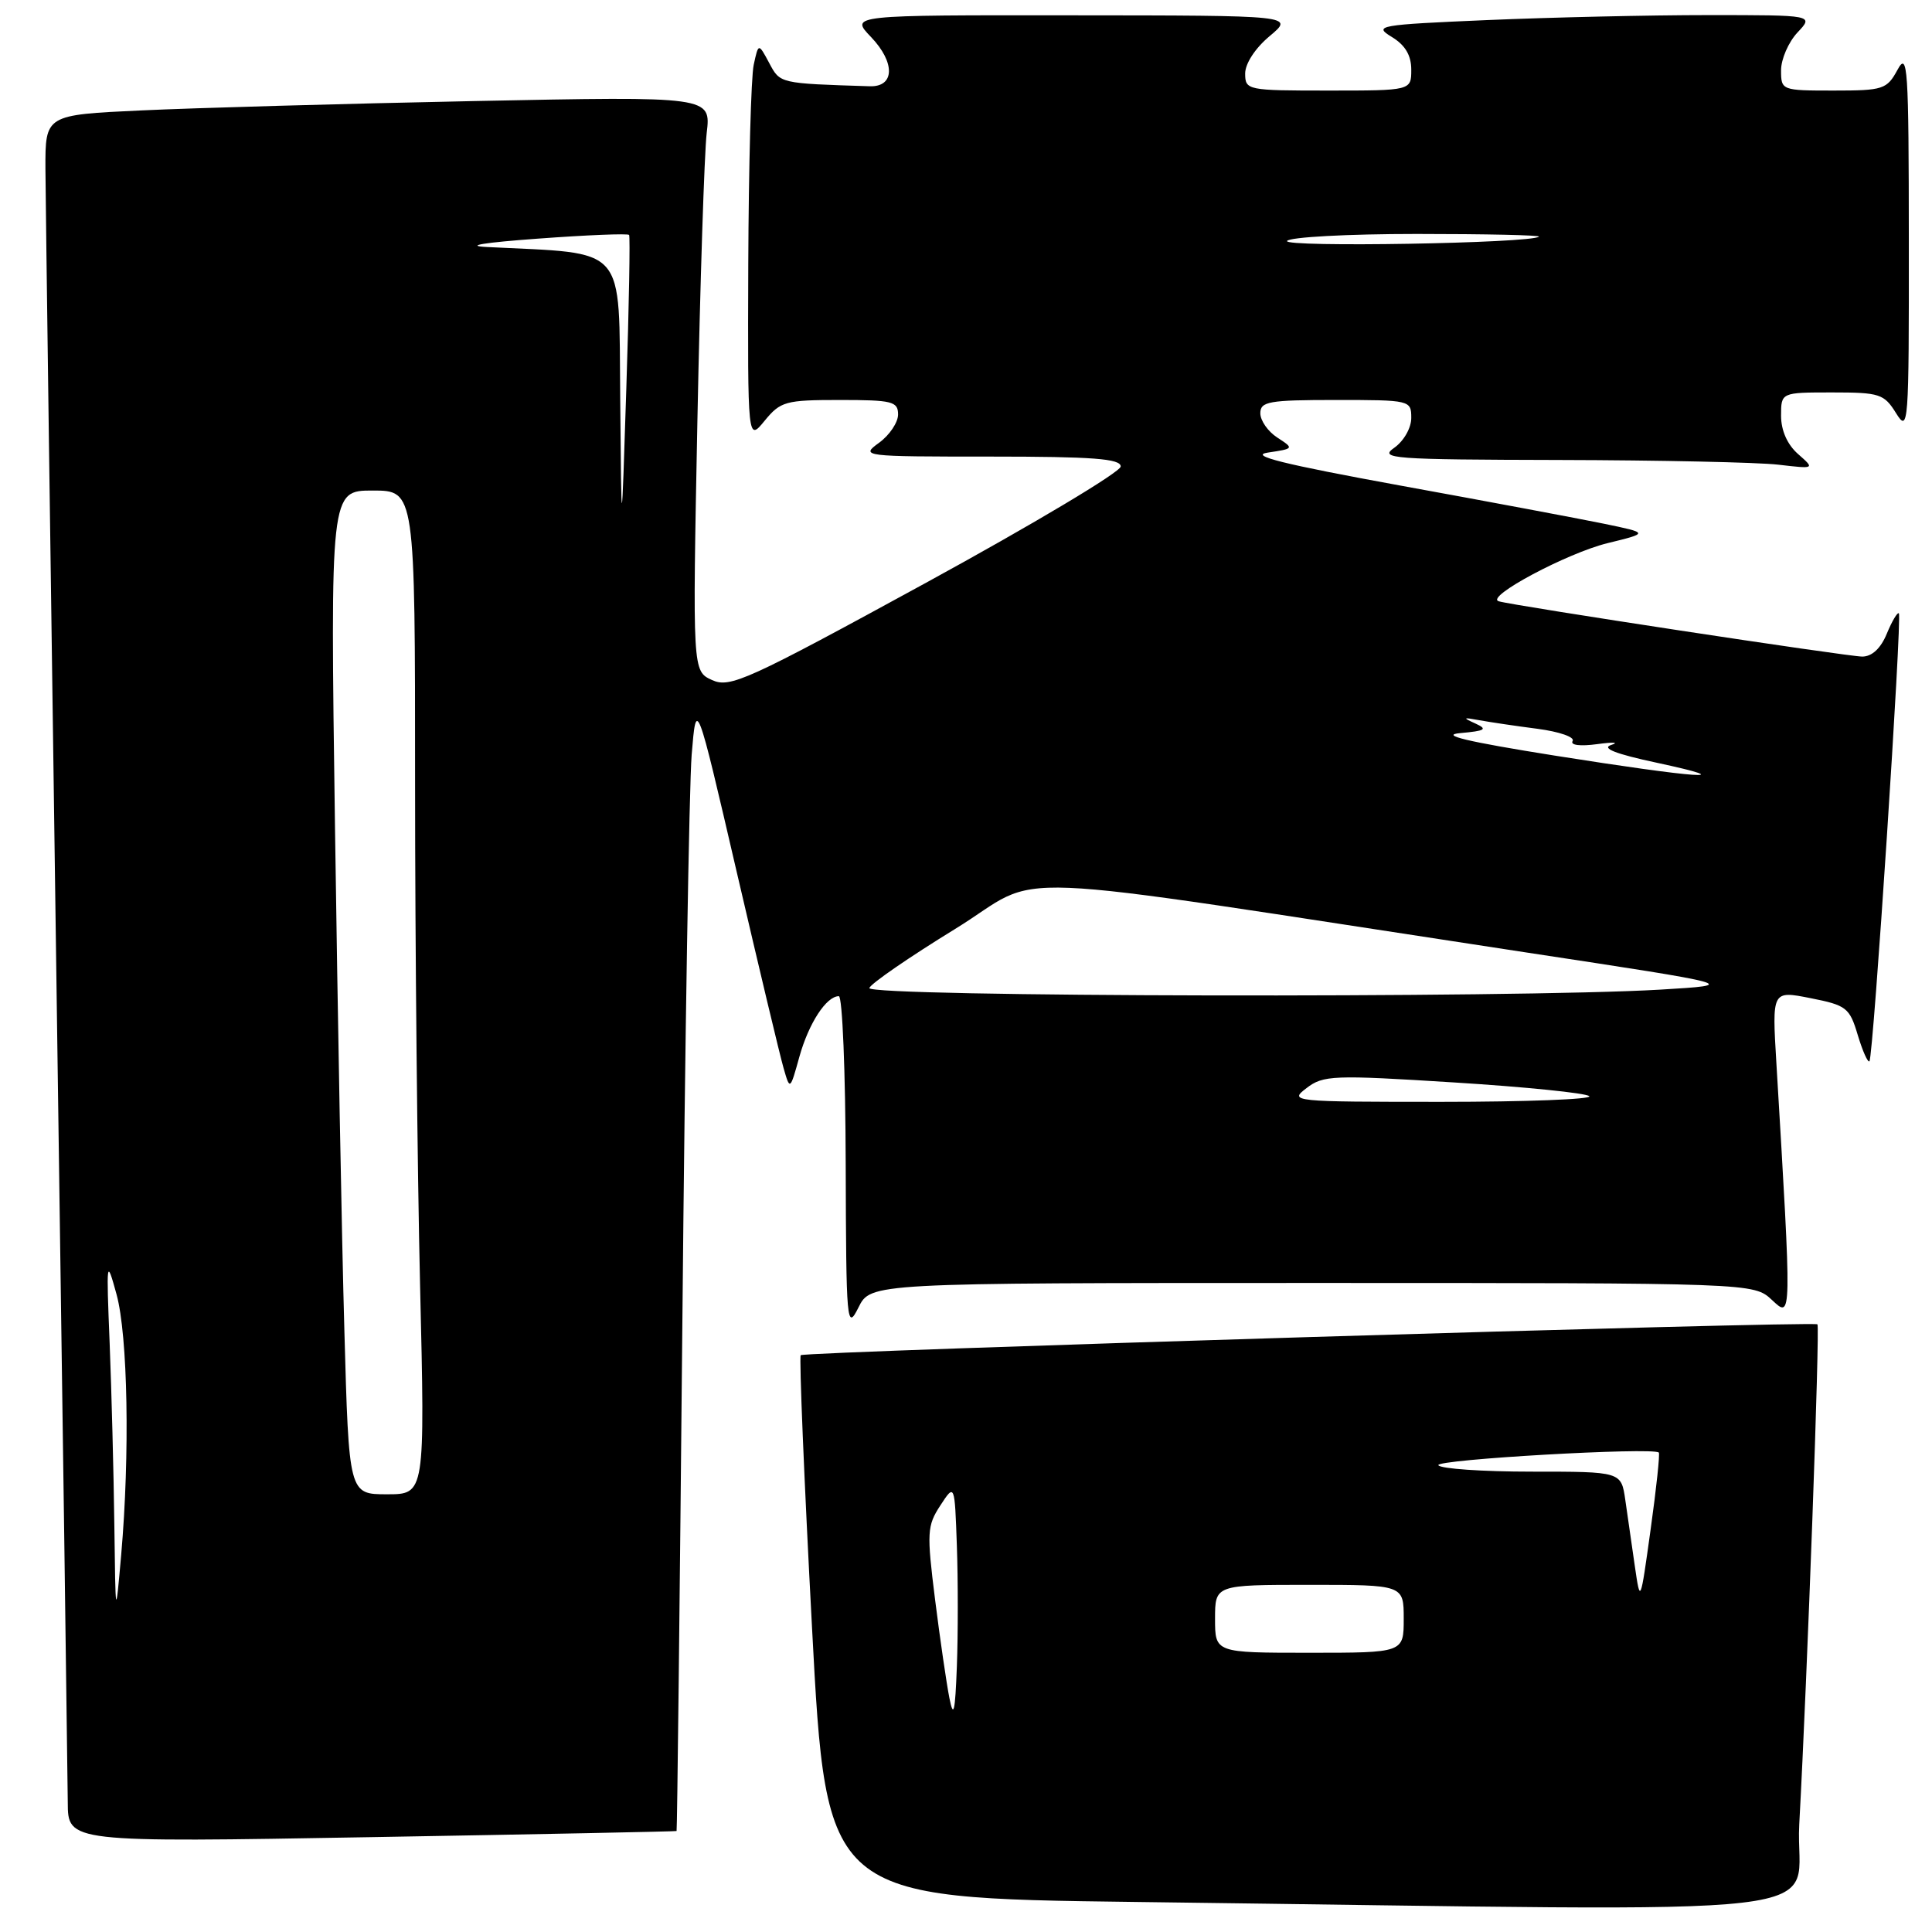 <?xml version="1.0" encoding="UTF-8" standalone="no"?>
<!DOCTYPE svg PUBLIC "-//W3C//DTD SVG 1.1//EN" "http://www.w3.org/Graphics/SVG/1.1/DTD/svg11.dtd" >
<svg xmlns="http://www.w3.org/2000/svg" xmlns:xlink="http://www.w3.org/1999/xlink" version="1.1" viewBox="0 0 256 256">
 <g >
 <path fill="currentColor"
d=" M 238.41 241.75 C 239.49 221.92 241.16 175.83 240.82 175.48 C 240.36 175.02 106.59 179.08 106.10 179.57 C 105.88 179.79 106.55 196.06 107.60 215.73 C 109.50 251.50 109.50 251.50 150.50 252.02 C 248.20 253.25 237.72 254.47 238.41 241.75 Z  M 89.65 242.62 C 89.73 242.55 90.07 212.12 90.42 175.00 C 90.76 137.88 91.32 104.12 91.65 100.00 C 92.27 92.50 92.27 92.50 97.61 115.50 C 100.55 128.15 103.34 139.85 103.82 141.50 C 104.68 144.50 104.68 144.50 105.93 140.00 C 107.17 135.57 109.50 132.00 111.15 132.00 C 111.62 132.00 112.03 142.01 112.06 154.25 C 112.12 175.44 112.20 176.35 113.75 173.25 C 115.36 170.00 115.36 170.00 173.87 170.00 C 232.37 170.00 232.37 170.00 234.79 172.25 C 237.44 174.72 237.43 175.19 235.38 140.87 C 234.80 131.25 234.80 131.25 239.90 132.26 C 244.66 133.20 245.08 133.52 246.16 137.14 C 246.80 139.27 247.50 140.84 247.71 140.62 C 248.22 140.12 252.05 81.72 251.61 81.27 C 251.42 81.09 250.70 82.30 250.01 83.97 C 249.21 85.92 248.04 87.00 246.76 87.00 C 244.83 87.00 200.47 80.25 198.58 79.67 C 196.74 79.10 207.66 73.28 213.01 71.97 C 218.50 70.63 218.50 70.63 212.50 69.39 C 209.20 68.71 197.05 66.43 185.50 64.33 C 170.00 61.50 165.42 60.36 168.00 59.97 C 171.47 59.45 171.48 59.43 169.25 57.98 C 168.01 57.18 167.00 55.73 167.00 54.76 C 167.00 53.20 168.12 53.00 177.00 53.00 C 186.86 53.00 187.00 53.03 187.00 55.38 C 187.00 56.71 186.01 58.44 184.75 59.33 C 182.68 60.77 184.41 60.90 206.61 60.95 C 219.87 60.98 232.92 61.26 235.61 61.57 C 240.50 62.14 240.50 62.14 238.25 60.16 C 236.83 58.91 236.00 57.04 236.00 55.09 C 236.00 52.00 236.00 52.00 242.77 52.00 C 249.07 52.00 249.65 52.19 251.24 54.75 C 252.88 57.39 252.95 56.44 252.93 32.00 C 252.92 8.83 252.78 6.75 251.43 9.25 C 250.02 11.84 249.54 12.00 242.97 12.00 C 236.07 12.00 236.00 11.97 236.00 9.31 C 236.00 7.84 236.98 5.59 238.17 4.31 C 240.35 2.00 240.35 2.00 226.33 2.00 C 218.62 2.00 205.46 2.30 197.07 2.66 C 182.63 3.28 181.96 3.40 184.41 4.89 C 186.19 5.97 187.00 7.32 187.00 9.23 C 187.00 12.00 187.00 12.00 176.00 12.00 C 165.26 12.00 165.00 11.95 164.99 9.75 C 164.99 8.43 166.32 6.38 168.24 4.78 C 171.50 2.05 171.50 2.05 142.06 2.03 C 112.63 2.00 112.63 2.00 115.41 4.90 C 118.65 8.29 118.57 11.54 115.24 11.43 C 103.23 11.05 103.38 11.08 101.92 8.34 C 100.50 5.69 100.50 5.69 99.87 8.59 C 99.52 10.19 99.20 22.07 99.15 35.00 C 99.07 58.50 99.07 58.50 101.32 55.75 C 103.43 53.18 104.09 53.00 111.29 53.00 C 118.22 53.00 119.00 53.19 119.00 54.92 C 119.00 55.97 117.87 57.66 116.48 58.67 C 114.00 60.47 114.23 60.50 131.23 60.50 C 144.82 60.50 148.50 60.78 148.50 61.81 C 148.50 62.53 136.90 69.46 122.72 77.21 C 98.96 90.19 96.73 91.20 94.35 90.11 C 91.76 88.93 91.76 88.93 92.41 55.72 C 92.77 37.45 93.33 20.31 93.64 17.63 C 94.22 12.76 94.22 12.76 62.86 13.39 C 45.61 13.74 25.76 14.30 18.75 14.63 C 6.00 15.22 6.00 15.22 6.02 22.36 C 6.04 26.29 6.70 75.40 7.50 131.50 C 8.30 187.60 8.96 235.89 8.98 238.82 C 9.00 244.13 9.00 244.13 49.25 243.43 C 71.39 243.05 89.57 242.68 89.65 242.62 Z  M 125.80 225.00 C 125.42 223.07 124.56 217.20 123.90 211.94 C 122.79 203.07 122.84 202.17 124.60 199.48 C 126.50 196.57 126.50 196.57 126.79 204.83 C 126.95 209.38 126.95 216.56 126.79 220.80 C 126.56 226.90 126.35 227.77 125.80 225.00 Z  M 161.00 214.50 C 161.00 210.00 161.00 210.00 173.50 210.00 C 186.00 210.00 186.00 210.00 186.00 214.50 C 186.00 219.00 186.00 219.00 173.50 219.00 C 161.00 219.00 161.00 219.00 161.00 214.50 Z  M 216.62 207.50 C 216.22 204.75 215.65 200.81 215.36 198.75 C 214.82 195.00 214.82 195.00 202.97 195.00 C 196.45 195.00 190.88 194.62 190.59 194.15 C 190.12 193.39 219.04 191.74 219.80 192.47 C 219.96 192.63 219.48 197.20 218.72 202.63 C 217.35 212.50 217.35 212.50 216.62 207.50 Z  M 15.15 202.00 C 15.06 195.12 14.78 184.32 14.53 178.00 C 14.08 166.89 14.11 166.67 15.44 171.50 C 16.94 176.99 17.22 192.70 16.06 206.00 C 15.31 214.50 15.31 214.50 15.15 202.00 Z  M 45.63 176.25 C 45.29 164.29 44.74 134.36 44.39 109.75 C 43.76 65.00 43.76 65.00 49.38 65.00 C 55.00 65.00 55.00 65.00 55.00 103.75 C 55.00 125.06 55.30 154.99 55.66 170.25 C 56.32 198.00 56.32 198.00 51.28 198.00 C 46.23 198.00 46.23 198.00 45.63 176.25 Z  M 173.12 144.18 C 175.34 142.47 176.63 142.42 192.67 143.43 C 202.12 144.02 210.18 144.84 210.59 145.25 C 211.00 145.66 202.20 146.00 191.03 146.00 C 171.18 146.00 170.78 145.96 173.12 144.18 Z  M 115.19 130.92 C 115.39 130.33 120.49 126.82 126.53 123.11 C 138.91 115.51 129.40 115.12 202.00 126.17 C 230.50 130.50 230.50 130.50 220.00 131.13 C 200.83 132.27 114.80 132.11 115.19 130.92 Z  M 206.00 100.12 C 194.37 98.27 190.68 97.39 193.50 97.14 C 196.83 96.84 197.16 96.63 195.50 95.87 C 193.77 95.09 193.84 95.03 196.00 95.43 C 197.38 95.68 200.85 96.20 203.73 96.57 C 206.61 96.95 208.70 97.67 208.38 98.19 C 208.04 98.74 209.38 98.91 211.65 98.60 C 213.77 98.31 214.60 98.36 213.50 98.71 C 212.14 99.14 214.07 99.90 219.50 101.06 C 231.13 103.56 224.97 103.13 206.00 100.12 Z  M 82.18 52.83 C 81.98 32.18 83.29 33.67 64.50 32.73 C 61.47 32.57 64.14 32.14 71.29 31.62 C 77.78 31.14 83.21 30.92 83.36 31.13 C 83.51 31.33 83.35 40.50 82.99 51.50 C 82.35 71.50 82.35 71.50 82.18 52.83 Z  M 170.54 31.93 C 170.86 31.42 178.54 31.00 187.73 31.00 C 196.86 31.00 204.15 31.16 203.92 31.36 C 202.92 32.24 170.01 32.80 170.54 31.93 Z "/>
</g>
</svg>
